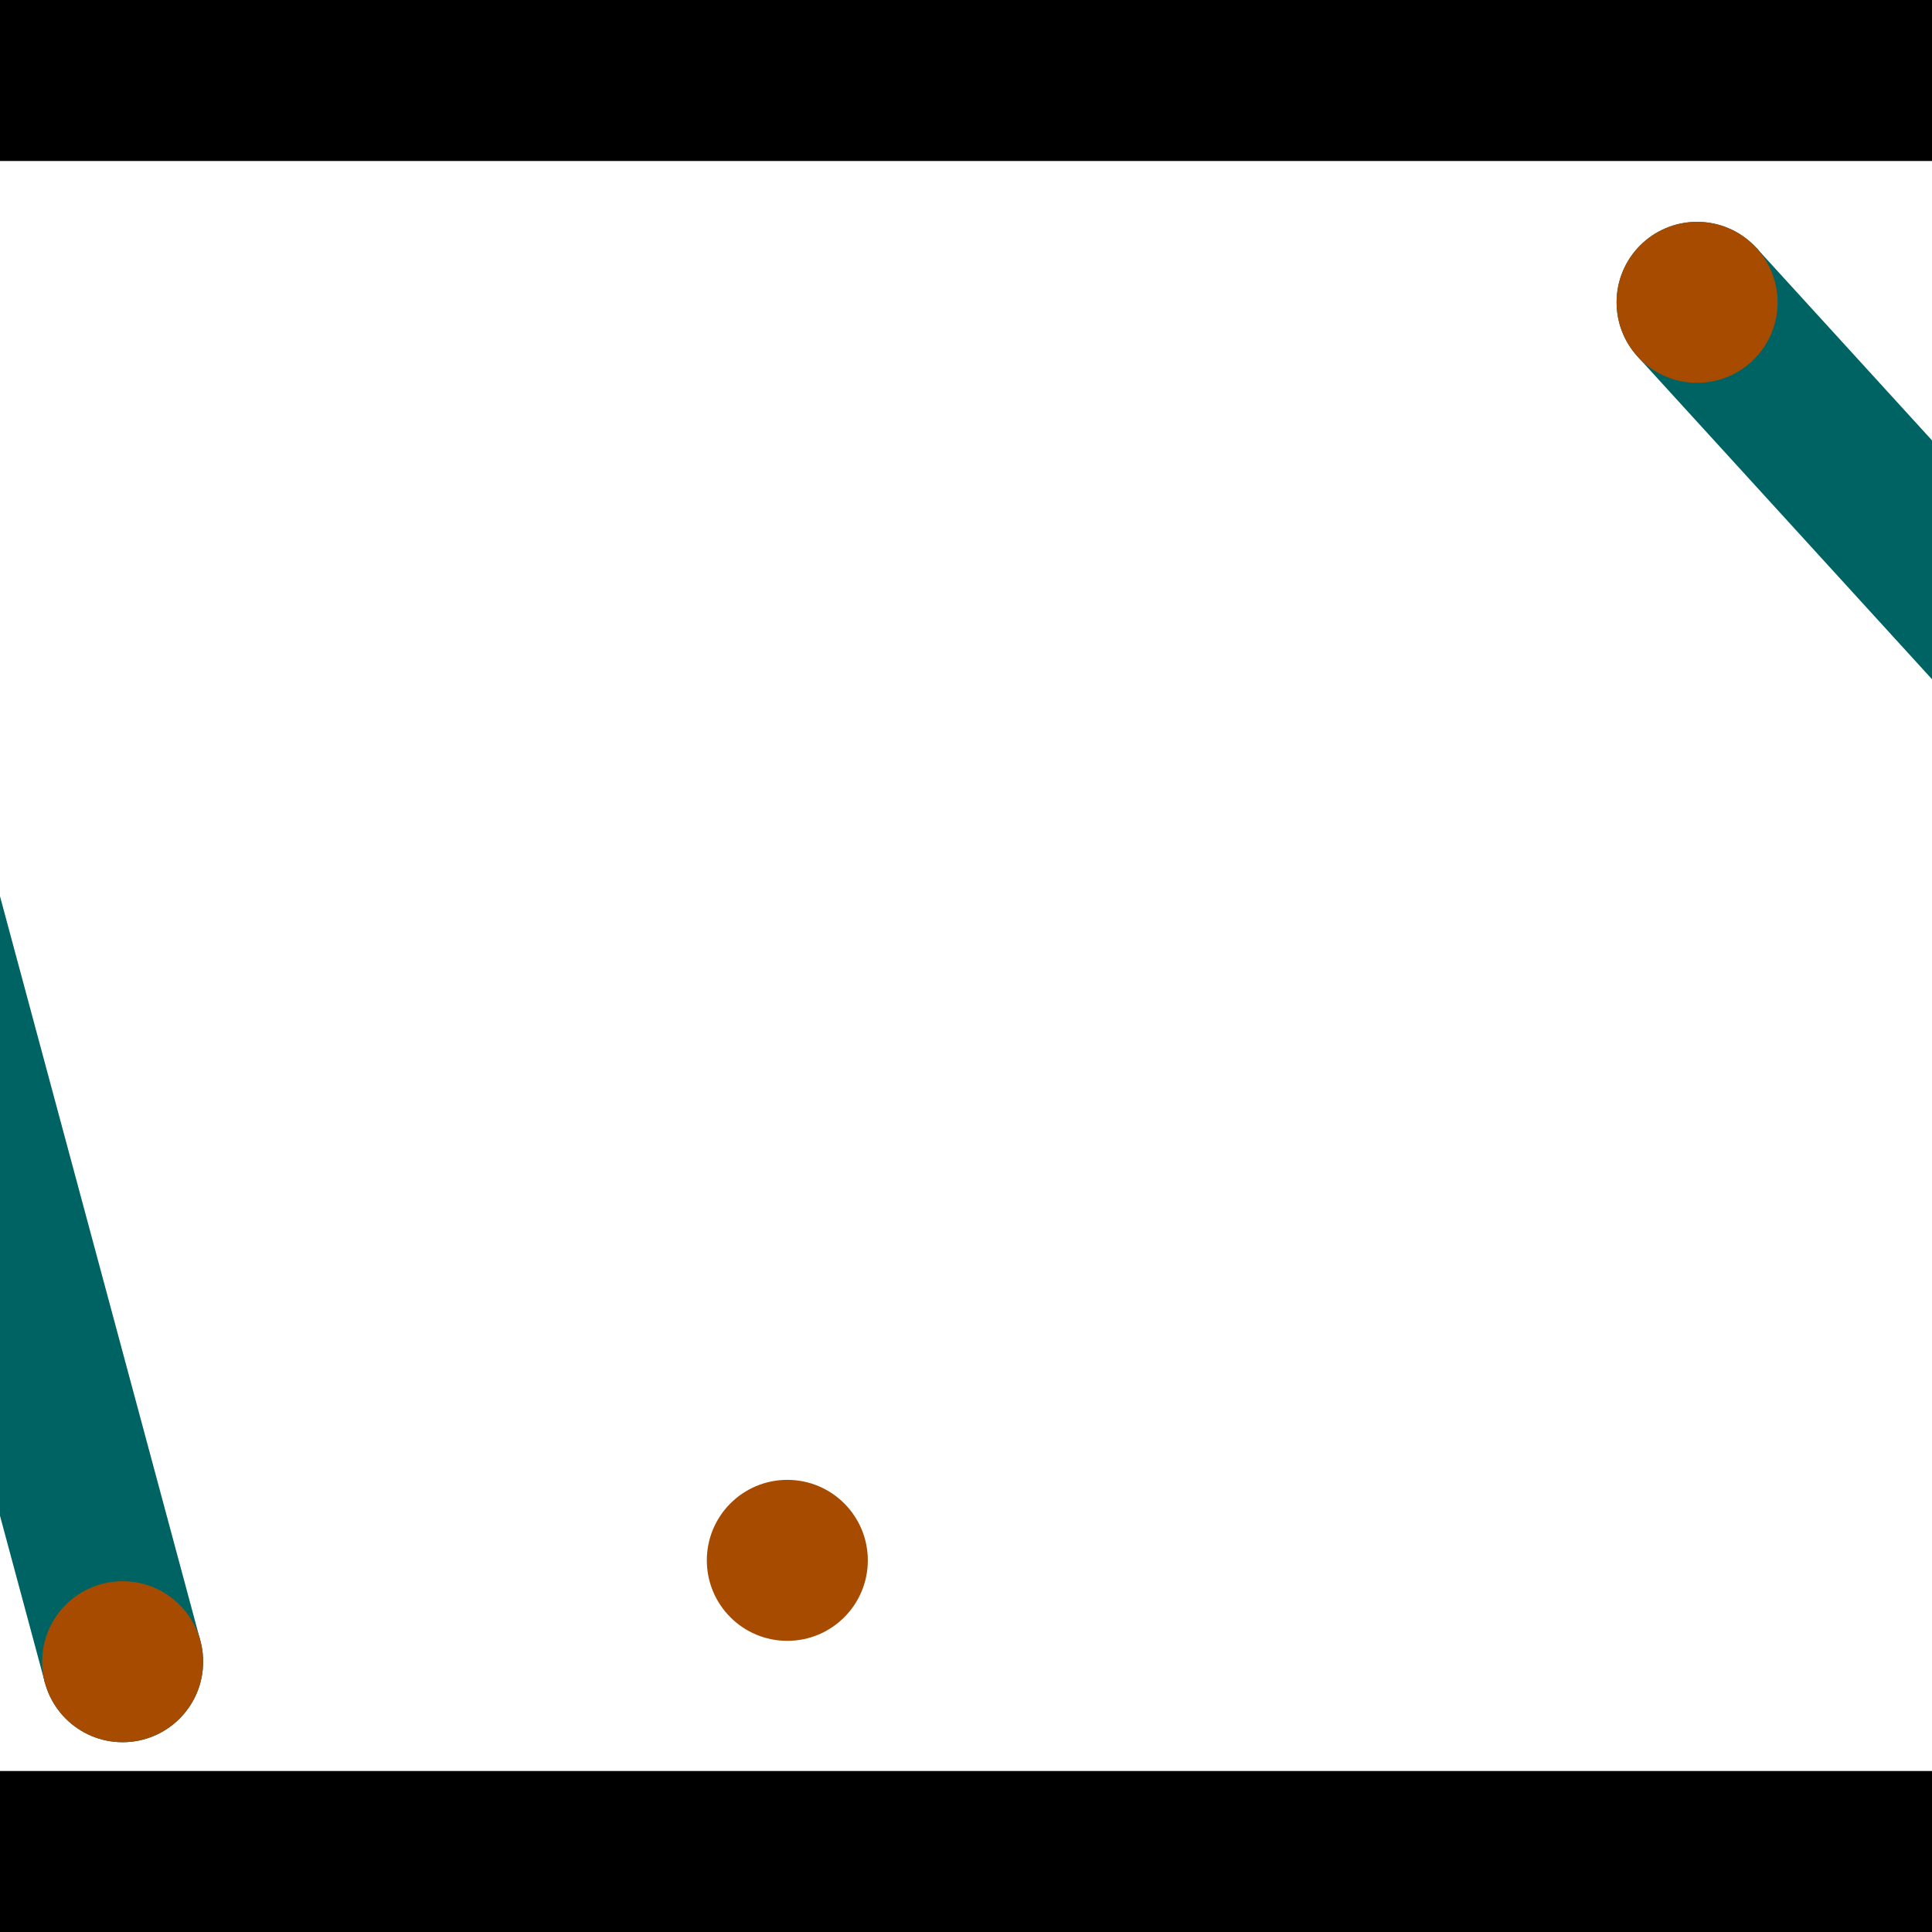 <?xml version="1.0" encoding="utf-8"?> <!-- Generator: Adobe Illustrator 13.0.0, SVG Export Plug-In . SVG Version: 6.00 Build 14948)  --> <svg version="1.2" baseProfile="tiny" id="Layer_1" xmlns="http://www.w3.org/2000/svg" xmlns:xlink="http://www.w3.org/1999/xlink" x="0px" y="0px" width="512px" height="512px" viewBox="0 0 512 512" xml:space="preserve">
<rect x="0" y="0" width="512" height="512" fill="#333333" stroke="none"/>
<polygon points="0,0 512,0 512,512 0,512" style="fill:#ffffff; stroke:#000000;stroke-width:0"/>
<polygon points="-44.44,236.562 -3.239,225.474 53.102,434.828 11.901,445.916" style="fill:#006363; stroke:#000000;stroke-width:0"/>
<circle fill="#006363" stroke="#006363" stroke-width="0" cx="-23.84" cy="231.018" r="21.333"/>
<circle fill="#006363" stroke="#006363" stroke-width="0" cx="32.502" cy="440.372" r="21.333"/>
<polygon points="433.987,94.501 465.506,65.744 611.052,225.269 579.532,254.026" style="fill:#006363; stroke:#000000;stroke-width:0"/>
<circle fill="#006363" stroke="#006363" stroke-width="0" cx="449.746" cy="80.122" r="21.333"/>
<circle fill="#006363" stroke="#006363" stroke-width="0" cx="595.292" cy="239.647" r="21.333"/>
<polygon points="1256,469.333 256,1469.33 -744,469.333" style="fill:#000000; stroke:#000000;stroke-width:0"/>
<polygon points="-744,42.667 256,-957.333 1256,42.667" style="fill:#000000; stroke:#000000;stroke-width:0"/>
<circle fill="#a64b00" stroke="#a64b00" stroke-width="0" cx="-23.84" cy="231.018" r="21.333"/>
<circle fill="#a64b00" stroke="#a64b00" stroke-width="0" cx="32.502" cy="440.372" r="21.333"/>
<circle fill="#a64b00" stroke="#a64b00" stroke-width="0" cx="449.746" cy="80.122" r="21.333"/>
<circle fill="#a64b00" stroke="#a64b00" stroke-width="0" cx="595.292" cy="239.647" r="21.333"/>
<circle fill="#a64b00" stroke="#a64b00" stroke-width="0" cx="208.649" cy="413.509" r="21.333"/>
</svg>
